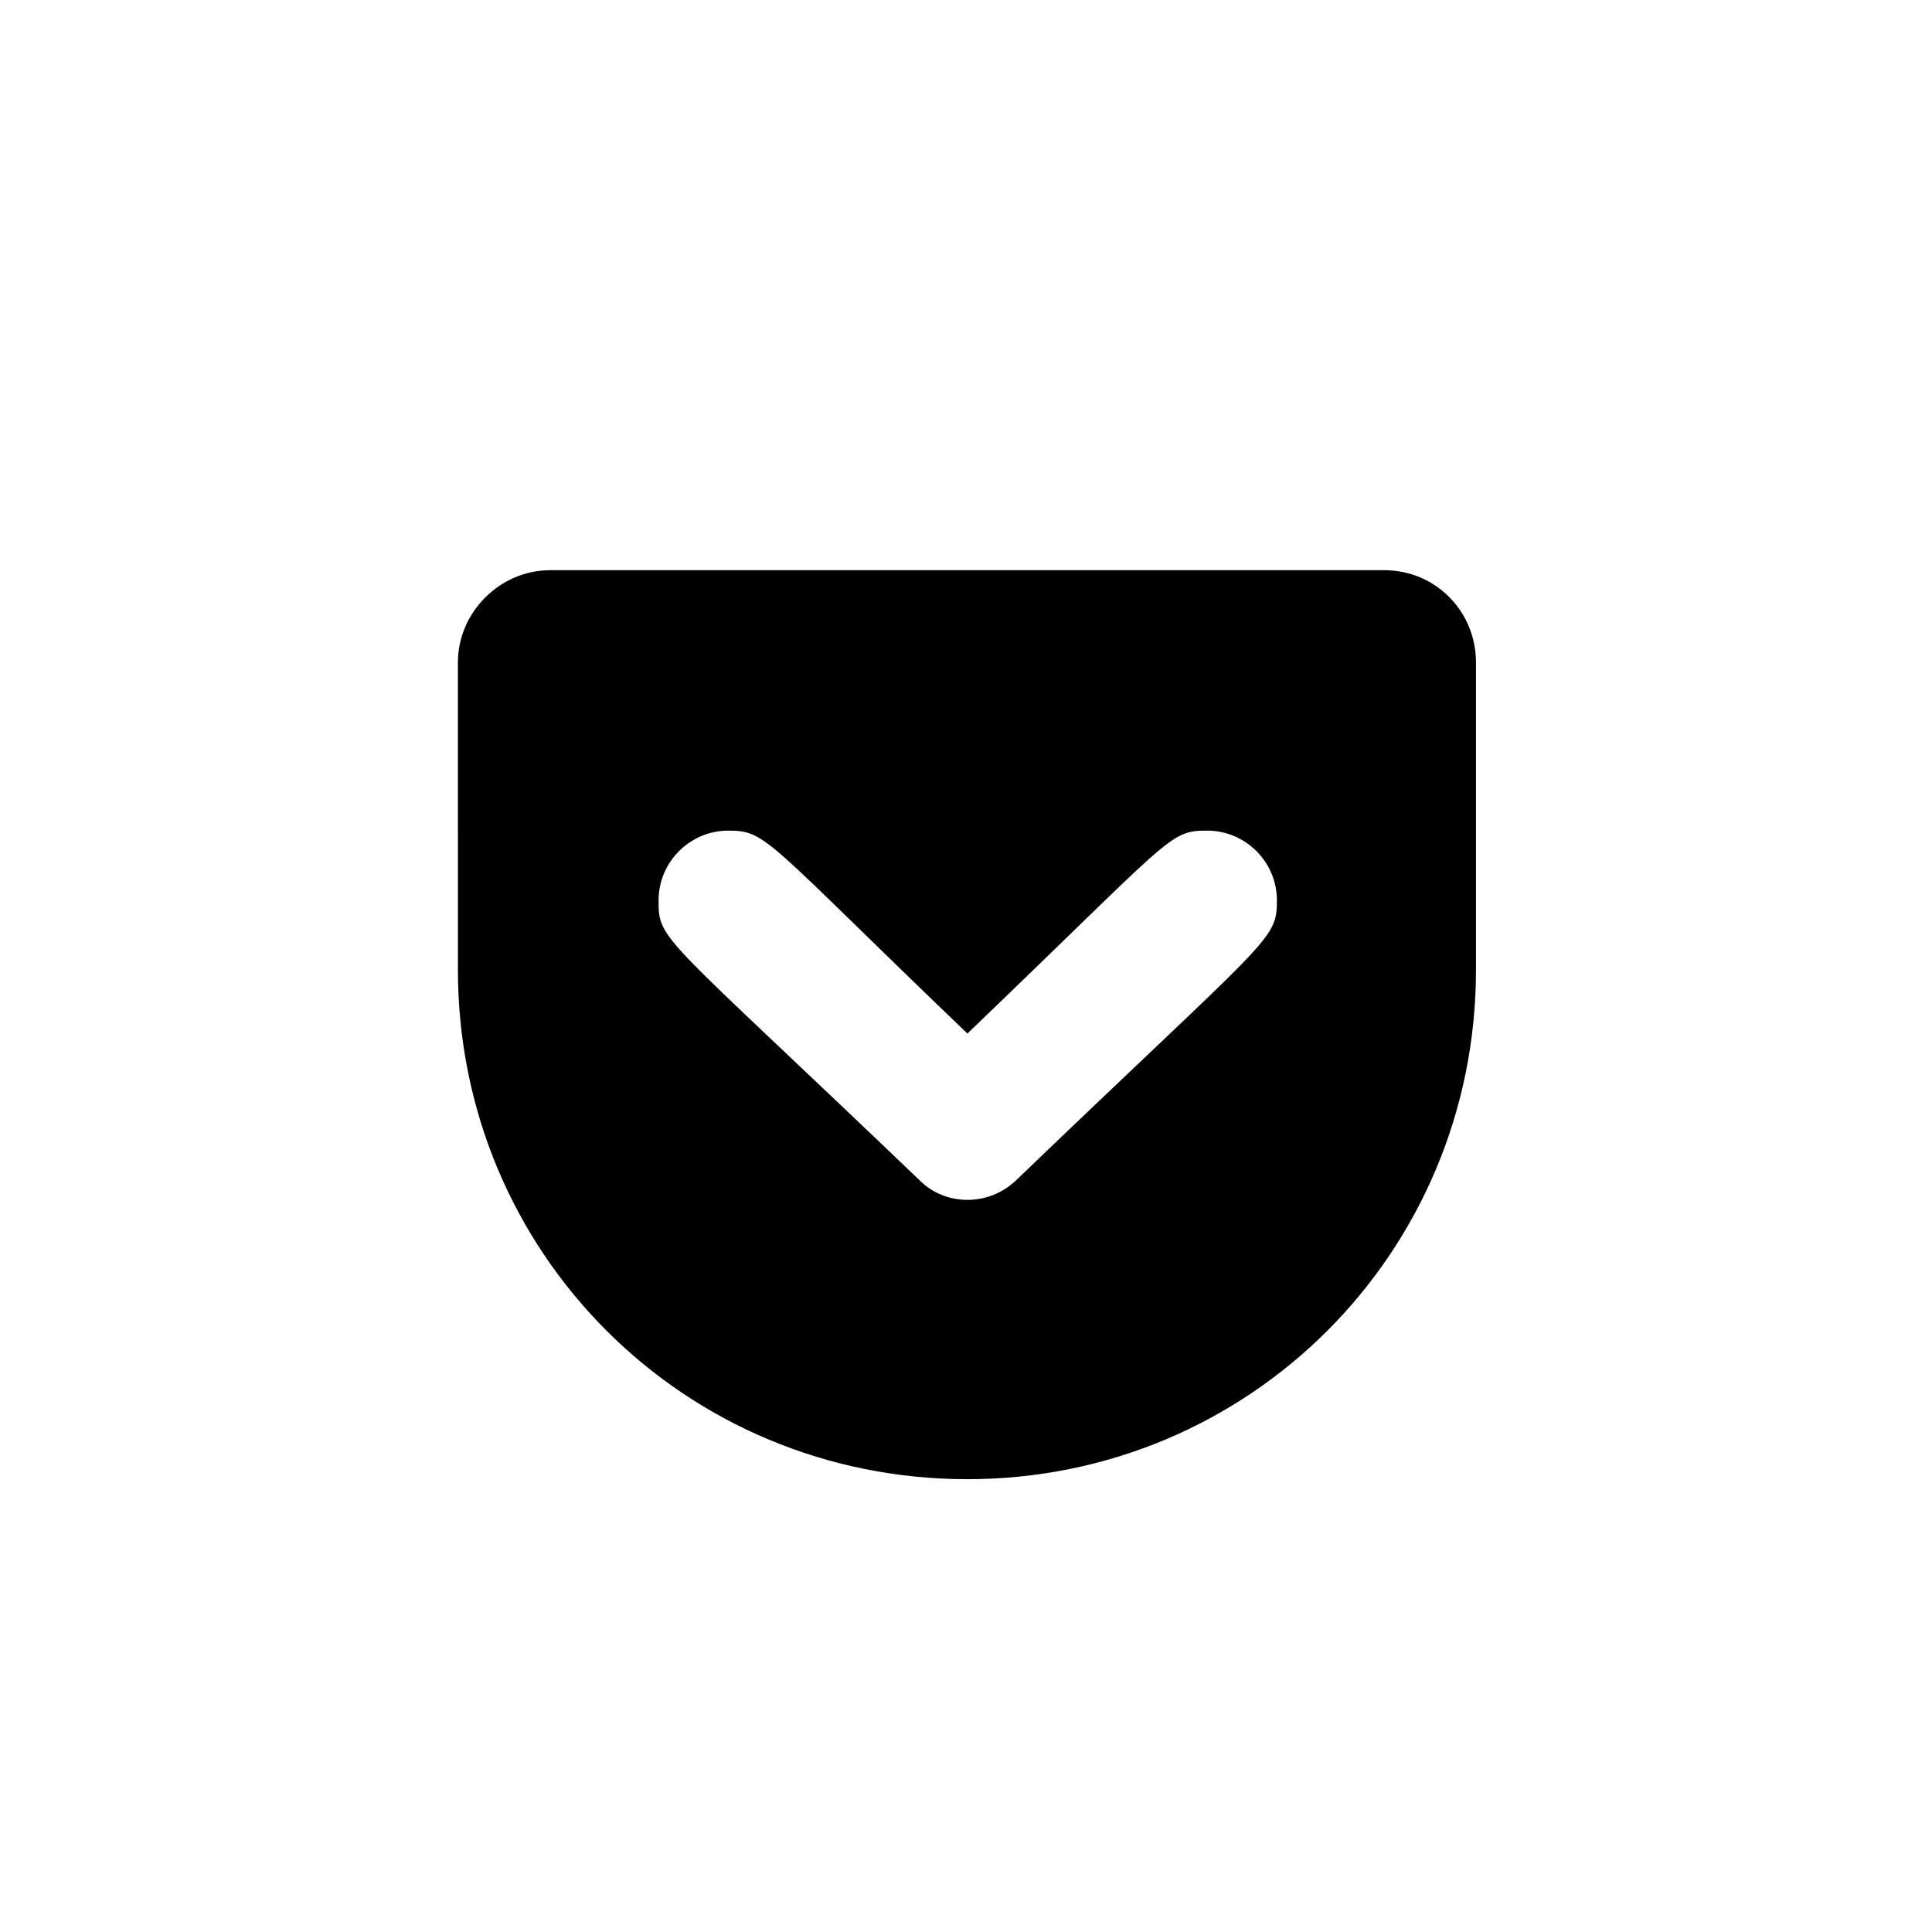 <?xml version="1.0" encoding="utf-8"?>
<!-- Generator: Adobe Illustrator 16.0.0, SVG Export Plug-In . SVG Version: 6.00 Build 0)  -->
<!DOCTYPE svg PUBLIC "-//W3C//DTD SVG 1.1//EN" "http://www.w3.org/Graphics/SVG/1.1/DTD/svg11.dtd">
<svg version="1.1" id="Layer_1" xmlns="http://www.w3.org/2000/svg" xmlns:xlink="http://www.w3.org/1999/xlink" x="0px" y="0px"
	 width="1024px" height="1024px" viewBox="0 0 1024 1024" enable-background="new 0 0 1024 1024" xml:space="preserve">
<g>
	<path d="M733.64,302.214H291.602c-26.618,0-48.902,22.284-48.902,48.902V513.96C242.7,664.156,362.786,784,512.74,784
		c149.355,0,269.561-119.844,269.561-270.04V351.116C782.301,324.136,760.981,302.214,733.64,302.214L733.64,302.214z
		 M538.518,625.613c-14.936,14.213-37.822,13.369-51.069,0C350.5,494.446,349.056,499.024,349.056,477.223
		c0-20.354,16.62-36.978,36.974-36.978c20.479,0,19.394,4.578,126.71,107.559c109.125-104.667,106.717-107.559,127.071-107.559
		c20.355,0,36.979,16.623,36.979,36.978C676.79,498.663,673.296,496.134,538.518,625.613L538.518,625.613z M538.518,625.613"/>
</g>
</svg>
